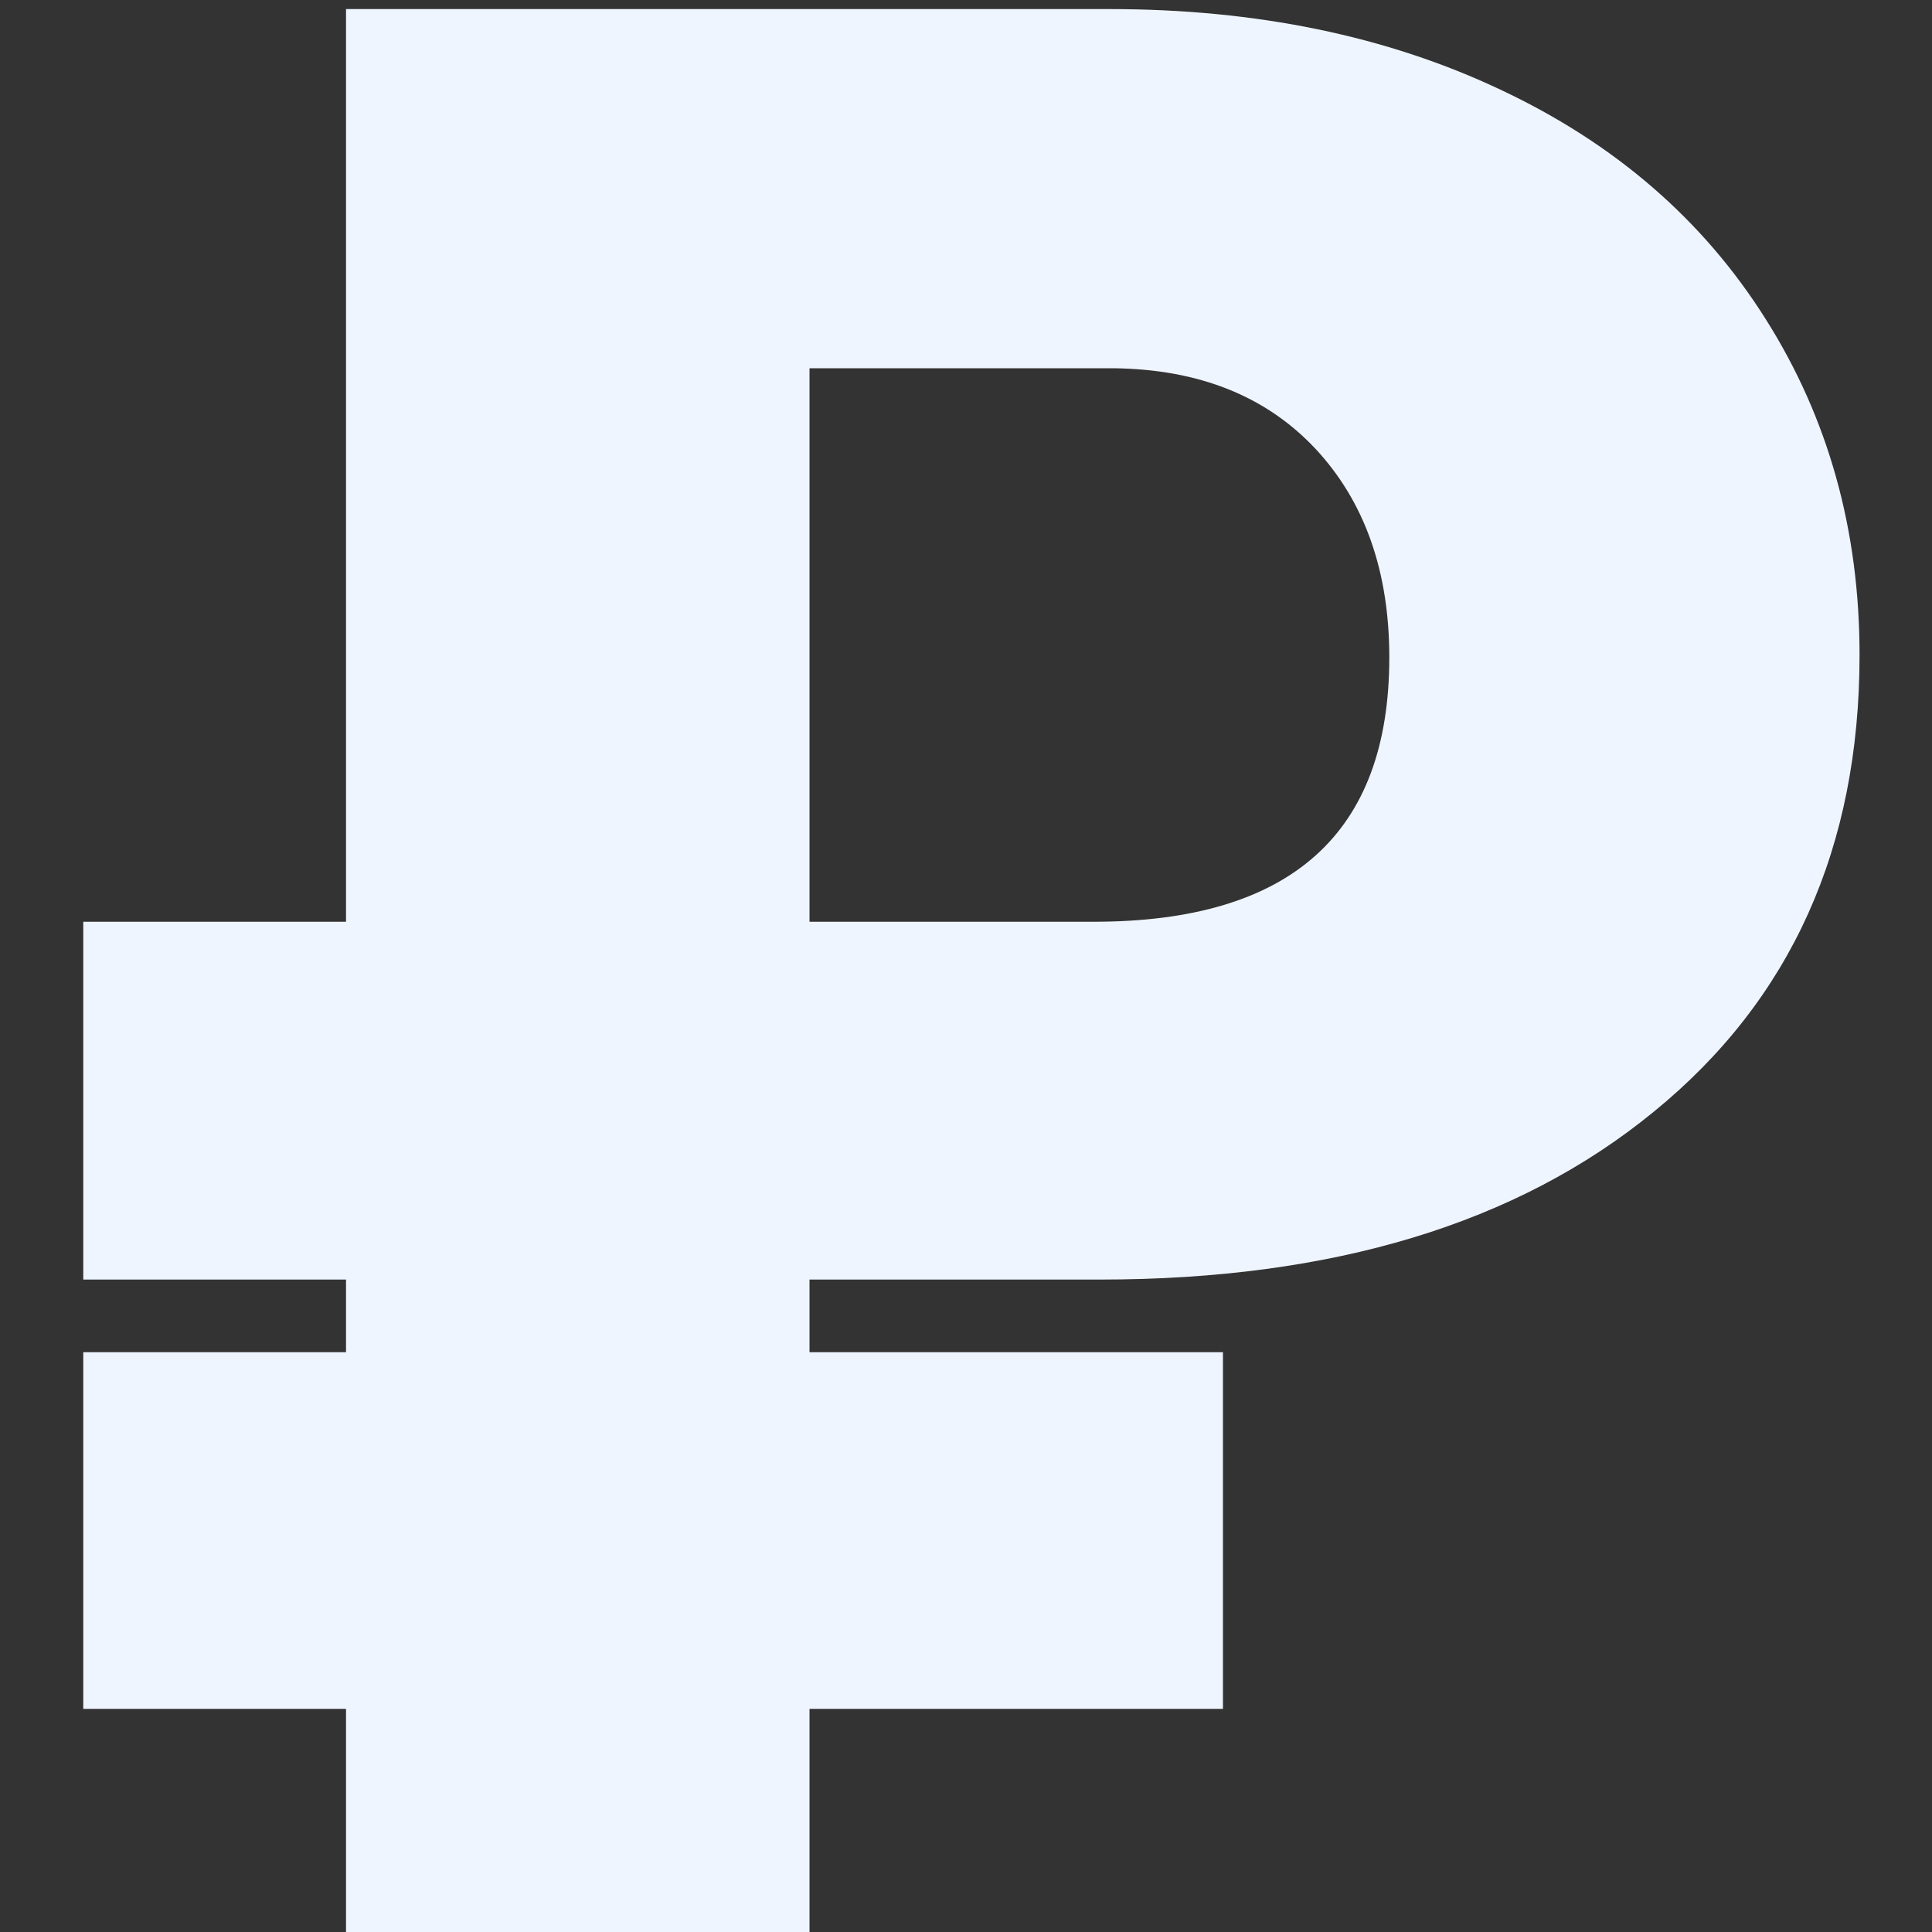 <svg width="10" height="10" viewBox="0 0 10 10" fill="none" xmlns="http://www.w3.org/2000/svg">
<rect x="0" y="0" width="10" height="10" fill="#333333" stroke="none"/>
<path d="M6.33 8.845H4.19V10H1.791V8.845H0.431V6.999H1.791V6.623H0.431V4.771H1.791V0.047H5.742C6.503 0.047 7.178 0.186 7.766 0.464C8.358 0.742 8.816 1.138 9.14 1.653C9.463 2.164 9.625 2.743 9.625 3.39C9.625 4.388 9.27 5.176 8.559 5.755C7.852 6.334 6.897 6.623 5.694 6.623H4.19V6.999H6.33V8.845ZM4.19 4.771H5.66C6.681 4.771 7.191 4.315 7.191 3.403C7.191 2.957 7.064 2.597 6.809 2.323C6.553 2.05 6.205 1.911 5.763 1.906H4.19V4.771Z" fill="#EFF5FF"/>
</svg>
